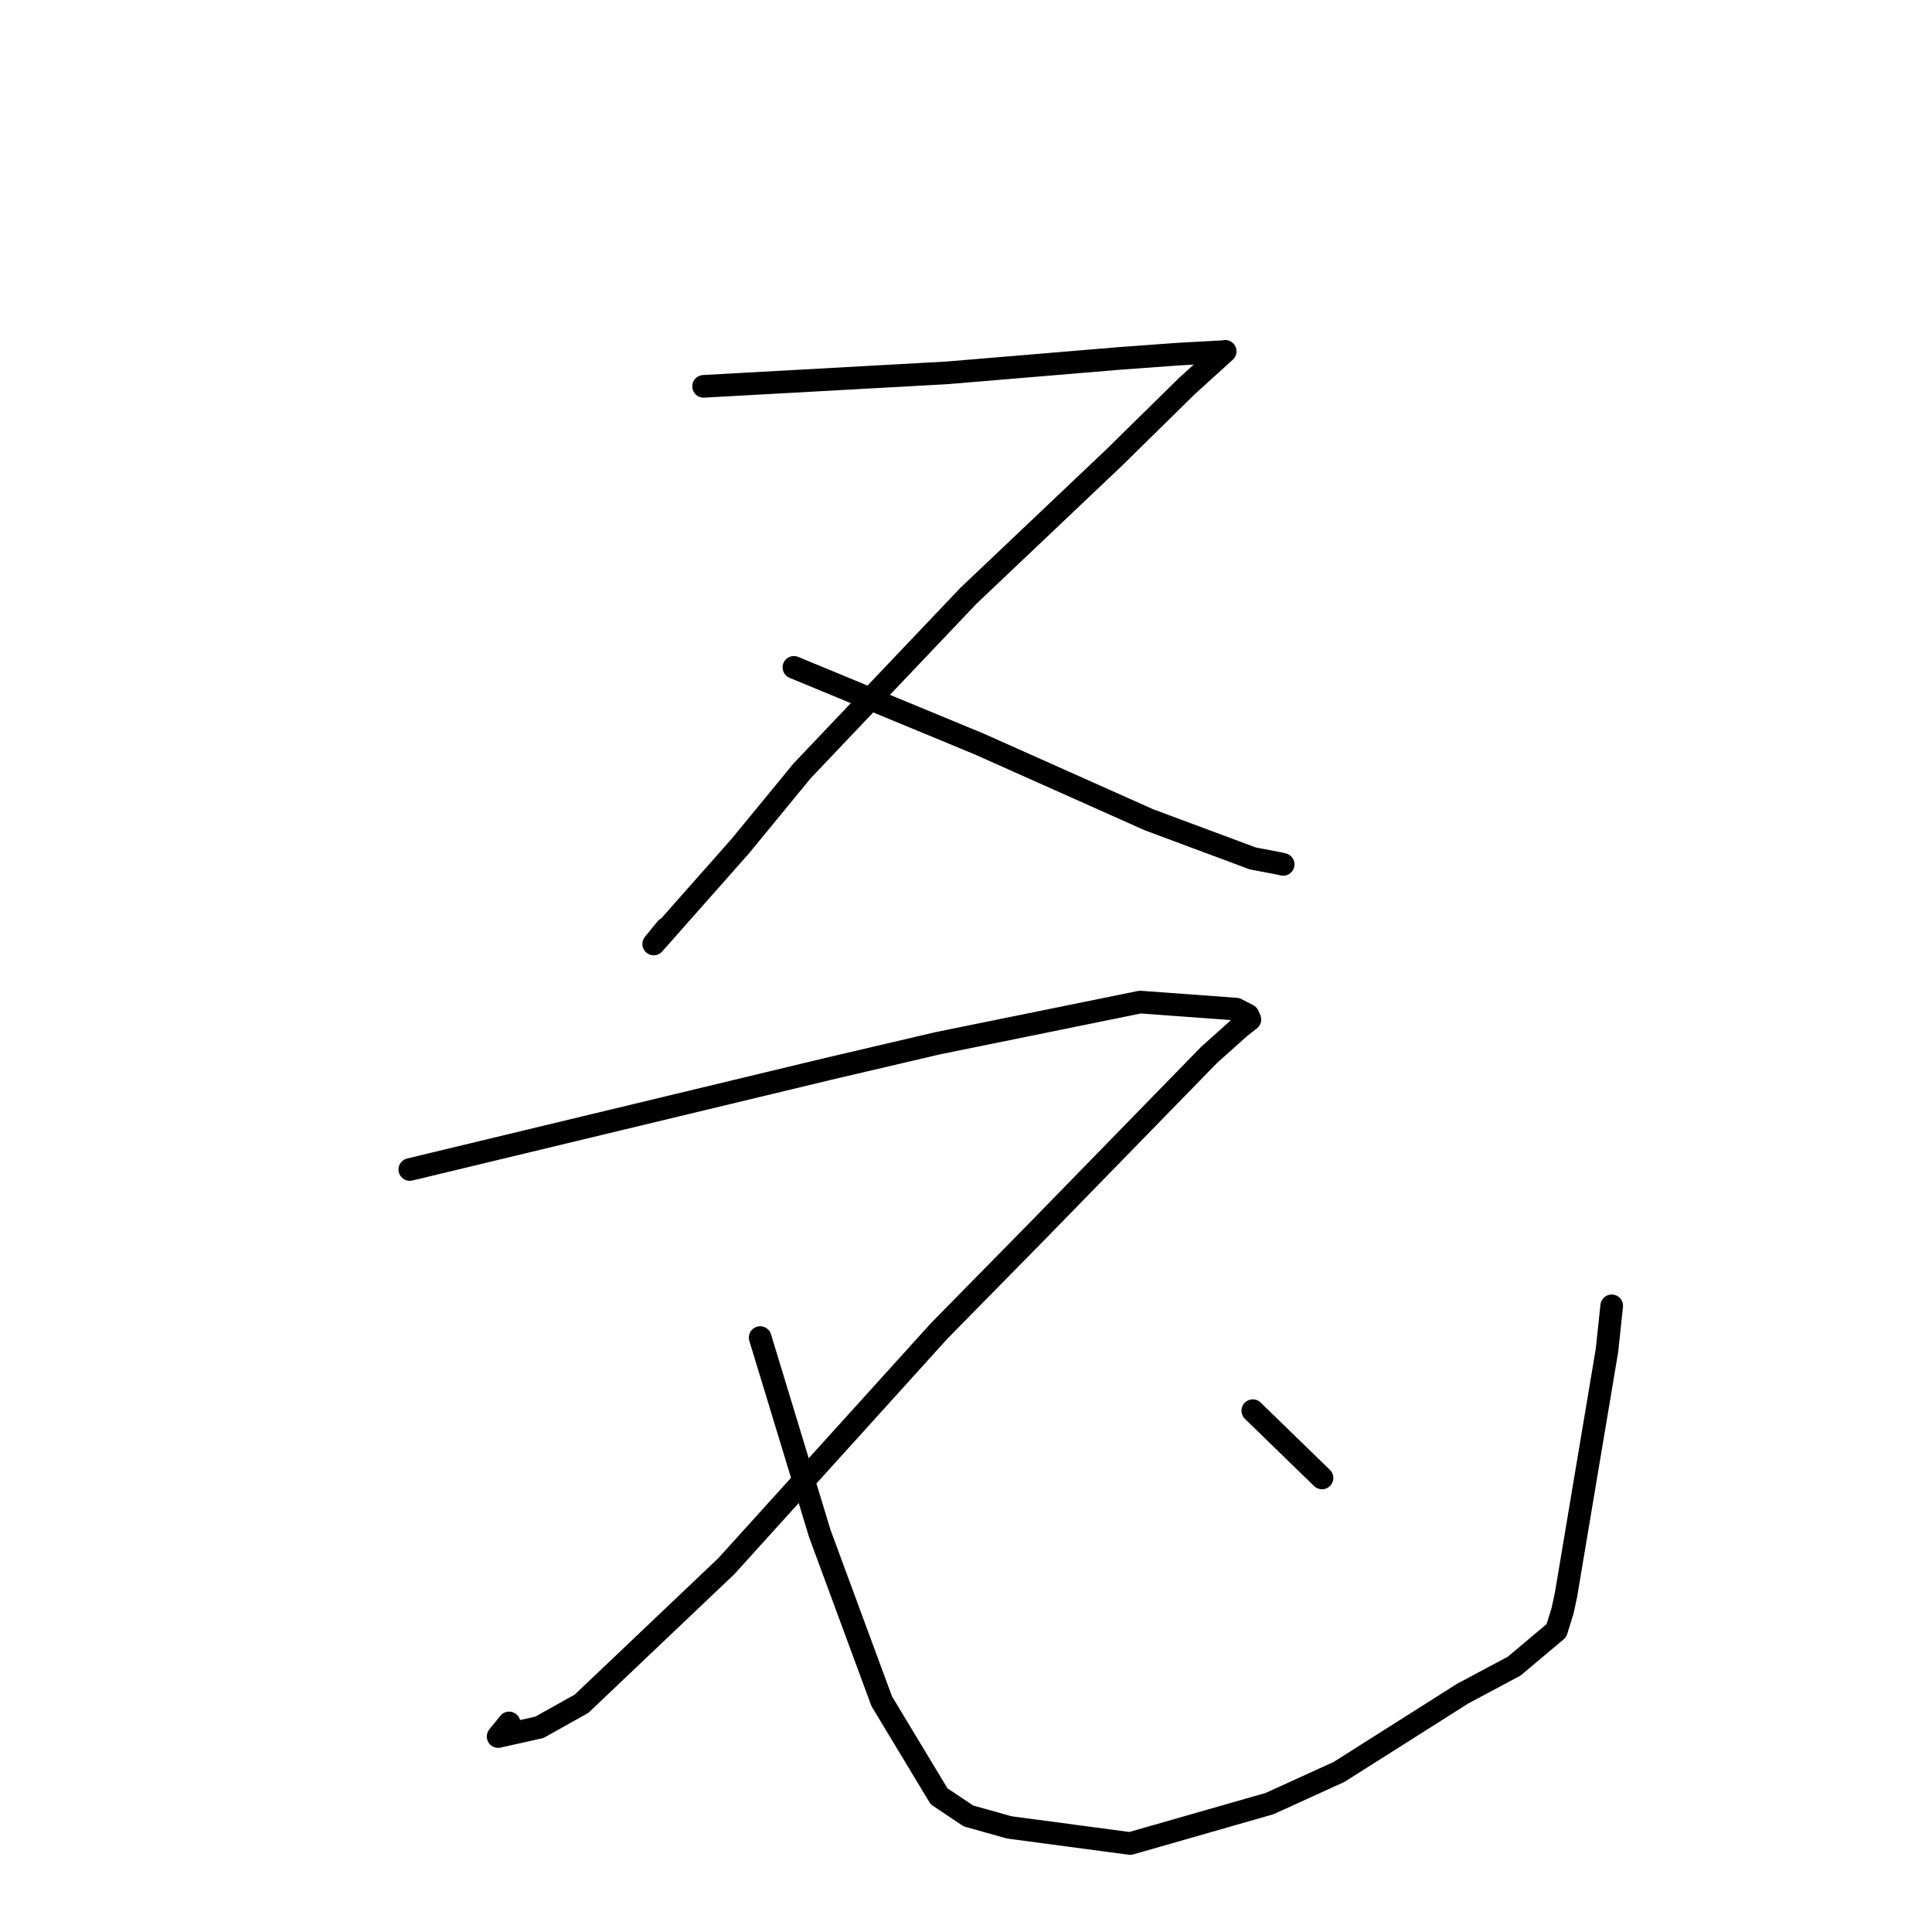 <?xml version="1.0" standalone="no"?>
    <svg width="256" height="256" xmlns="http://www.w3.org/2000/svg" version="1.1">
    <polyline stroke="black" stroke-width="3" stroke-linecap="round" fill="transparent" stroke-linejoin="round" points="93.23 51.192 104.052 50.593 114.874 49.993 125.472 49.406 148.287 47.497 156.112 46.924 162.24 46.589 162.319 46.563 162.337 46.556 162.344 46.554 157.269 51.156 147.609 60.654 128.335 78.932 106.287 102.138 98.085 112.124 86.618 125.085 88.291 123.033 " />
        <polyline stroke="black" stroke-width="3" stroke-linecap="round" fill="transparent" stroke-linejoin="round" points="105.196 88.43 117.462 93.503 129.728 98.575 152.245 108.623 165.992 113.745 169.38 114.39 170.017 114.535 170.028 114.538 " />
        <polyline stroke="black" stroke-width="3" stroke-linecap="round" fill="transparent" stroke-linejoin="round" points="54.302 154.964 81.998 148.303 109.695 141.643 124.195 138.249 151.077 132.78 163.798 133.713 165.368 134.521 165.602 135.041 165.619 135.081 164.243 136.168 160.193 139.798 137.591 162.978 124.457 176.342 96.245 207.524 77.052 225.758 71.473 228.878 66.003 230.102 67.46 228.301 " />
        <polyline stroke="black" stroke-width="3" stroke-linecap="round" fill="transparent" stroke-linejoin="round" points="100.726 177.237 104.68 190.228 108.634 203.219 116.836 225.431 124.433 238.021 128.324 240.623 133.739 242.141 149.759 244.274 168.227 238.984 177.424 234.793 193.838 224.398 200.627 220.78 206.228 216.073 207.05 213.431 207.5 211.341 212.93 178.95 213.56 173.029 " />
        <polyline stroke="black" stroke-width="3" stroke-linecap="round" fill="transparent" stroke-linejoin="round" points="166.001 186.923 170.291 191.095 174.582 195.267 175.172 195.834 " />
        </svg>